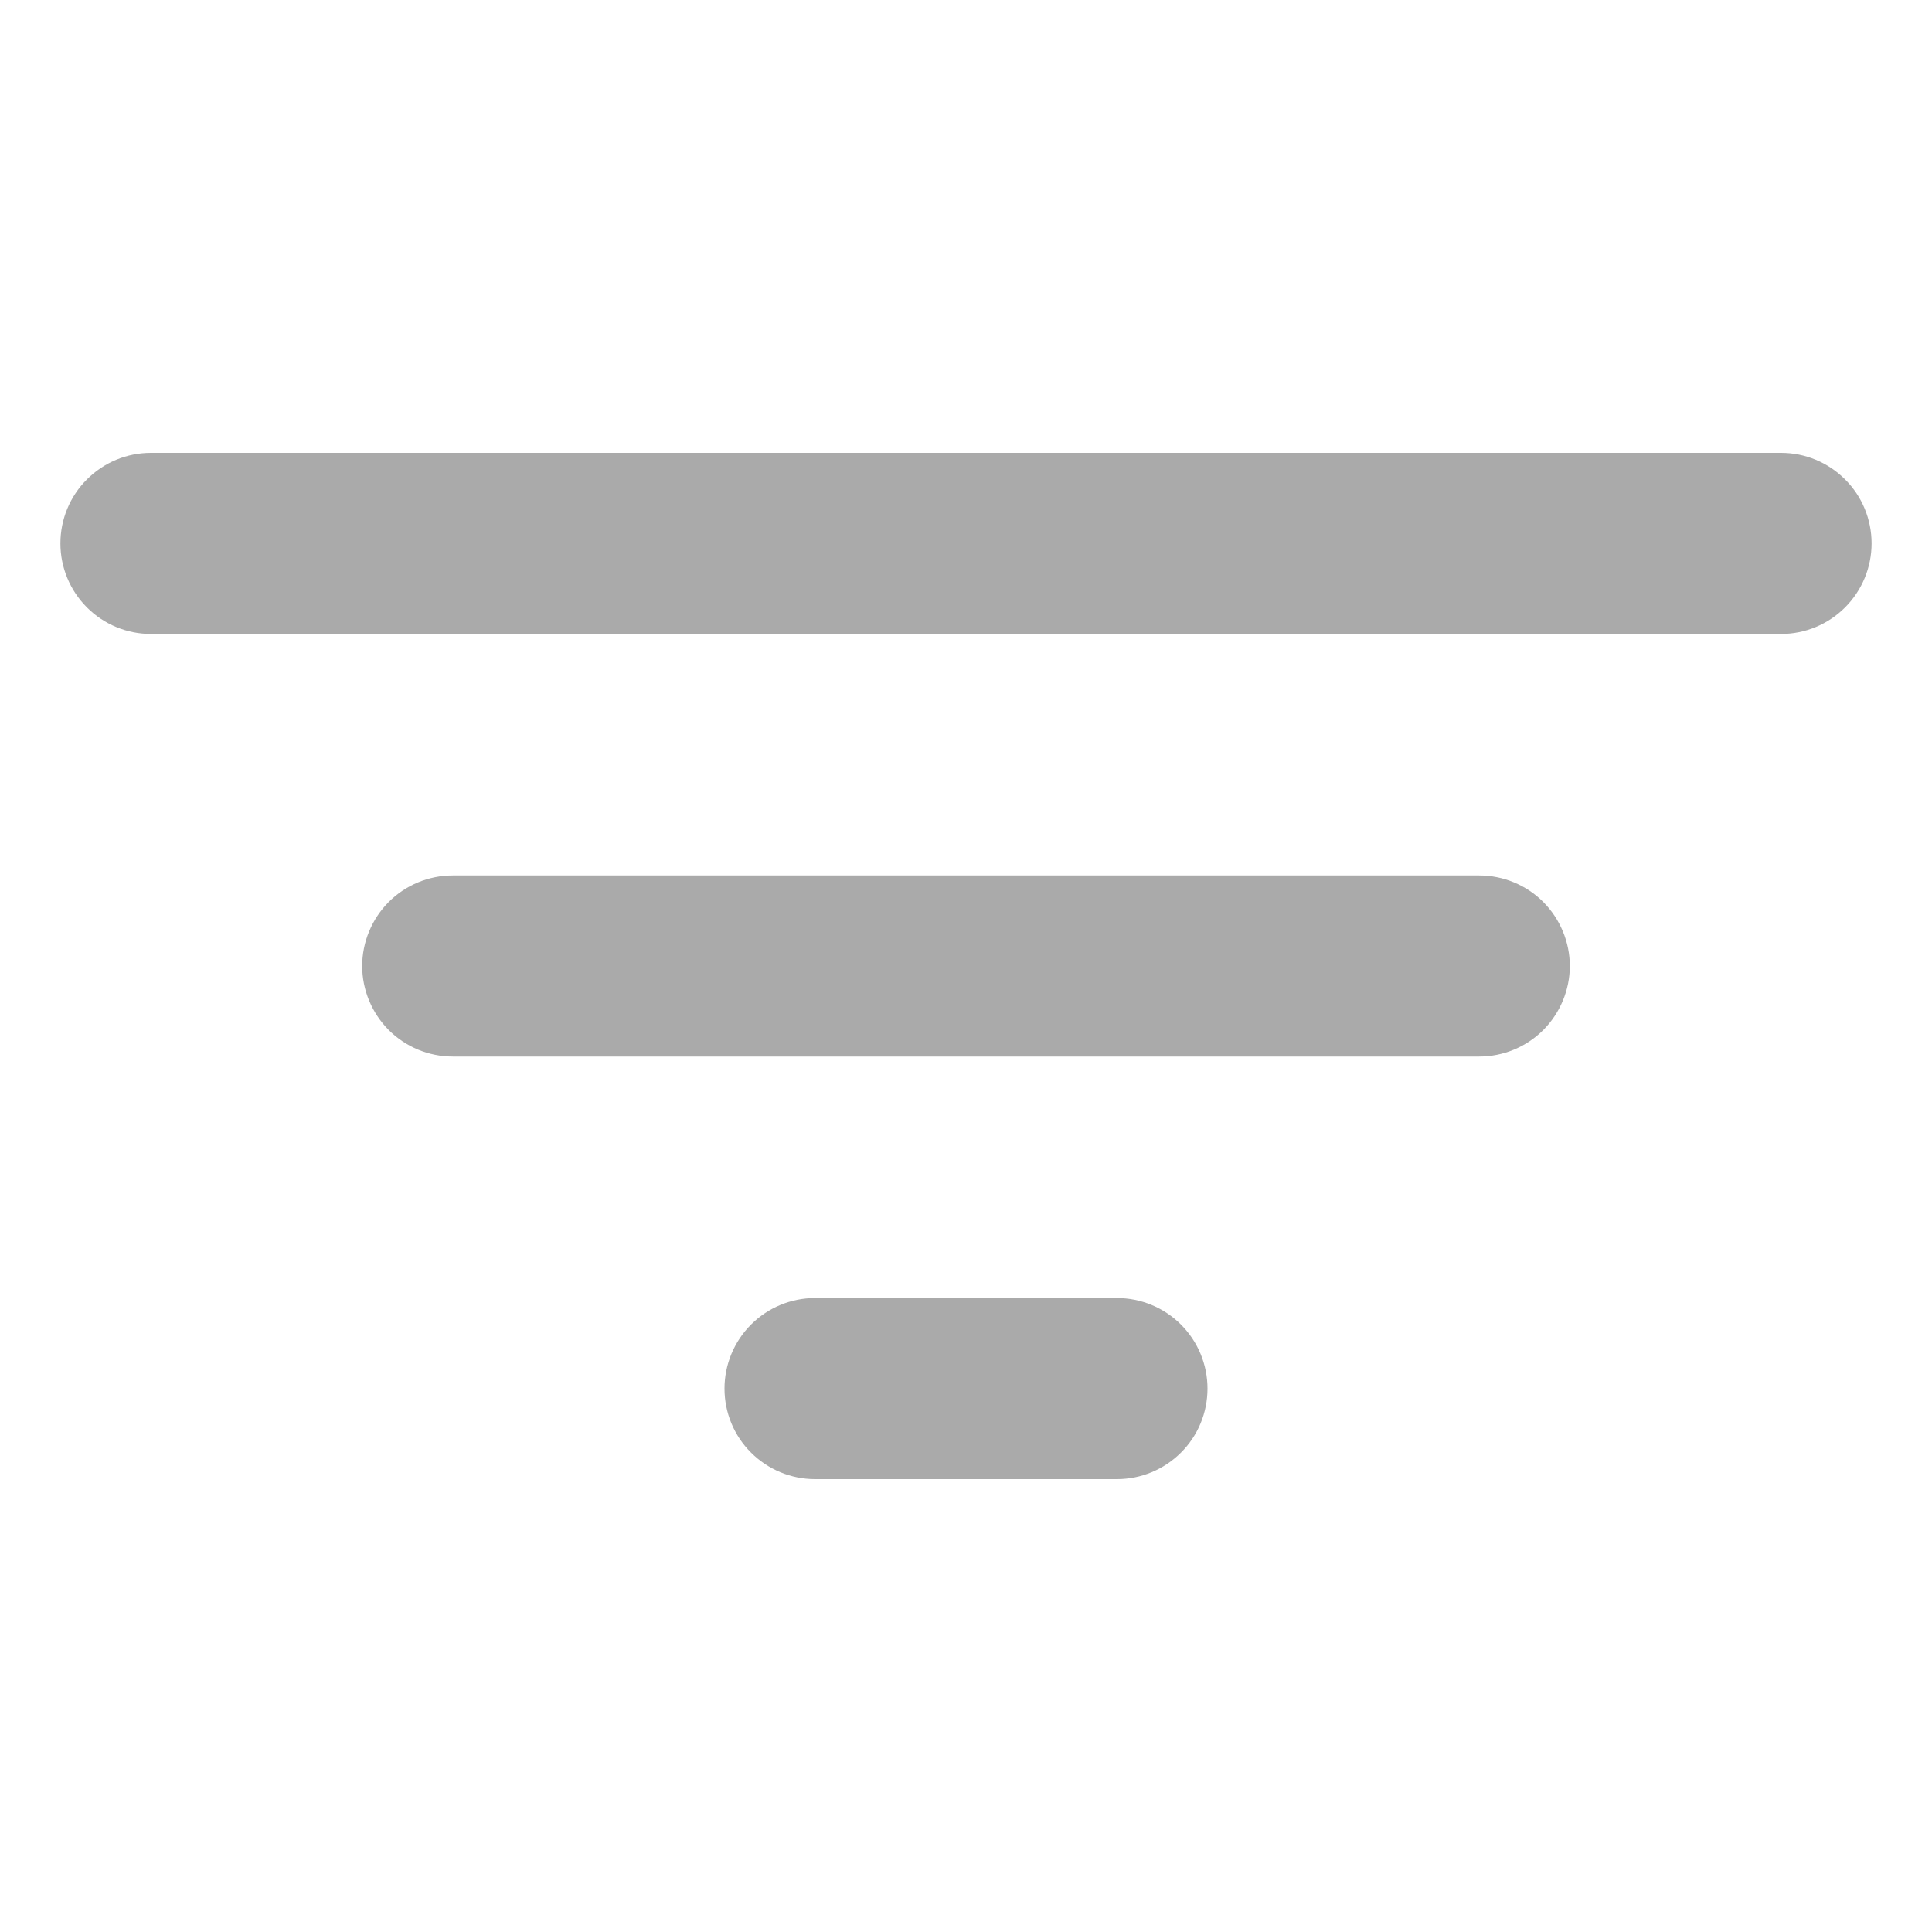 <svg width="15" height="15" viewBox="0 0 15 15" fill="none" xmlns="http://www.w3.org/2000/svg">
<path d="M13.828 4.922H1.172C0.985 4.922 0.807 4.848 0.675 4.716C0.543 4.584 0.469 4.405 0.469 4.219C0.469 4.032 0.543 3.853 0.675 3.722C0.807 3.59 0.985 3.516 1.172 3.516H13.828C14.015 3.516 14.193 3.59 14.325 3.722C14.457 3.853 14.531 4.032 14.531 4.219C14.531 4.405 14.457 4.584 14.325 4.716C14.193 4.848 14.015 4.922 13.828 4.922ZM11.484 8.203H3.516C3.329 8.203 3.15 8.129 3.018 7.997C2.887 7.865 2.812 7.686 2.812 7.5C2.812 7.314 2.887 7.135 3.018 7.003C3.15 6.871 3.329 6.797 3.516 6.797H11.484C11.671 6.797 11.85 6.871 11.982 7.003C12.113 7.135 12.188 7.314 12.188 7.5C12.188 7.686 12.113 7.865 11.982 7.997C11.85 8.129 11.671 8.203 11.484 8.203ZM8.672 11.484H6.328C6.142 11.484 5.963 11.41 5.831 11.278C5.699 11.147 5.625 10.968 5.625 10.781C5.625 10.595 5.699 10.416 5.831 10.284C5.963 10.152 6.142 10.078 6.328 10.078H8.672C8.858 10.078 9.037 10.152 9.169 10.284C9.301 10.416 9.375 10.595 9.375 10.781C9.375 10.968 9.301 11.147 9.169 11.278C9.037 11.41 8.858 11.484 8.672 11.484Z" fill="#AAAAAA"/>
</svg>
